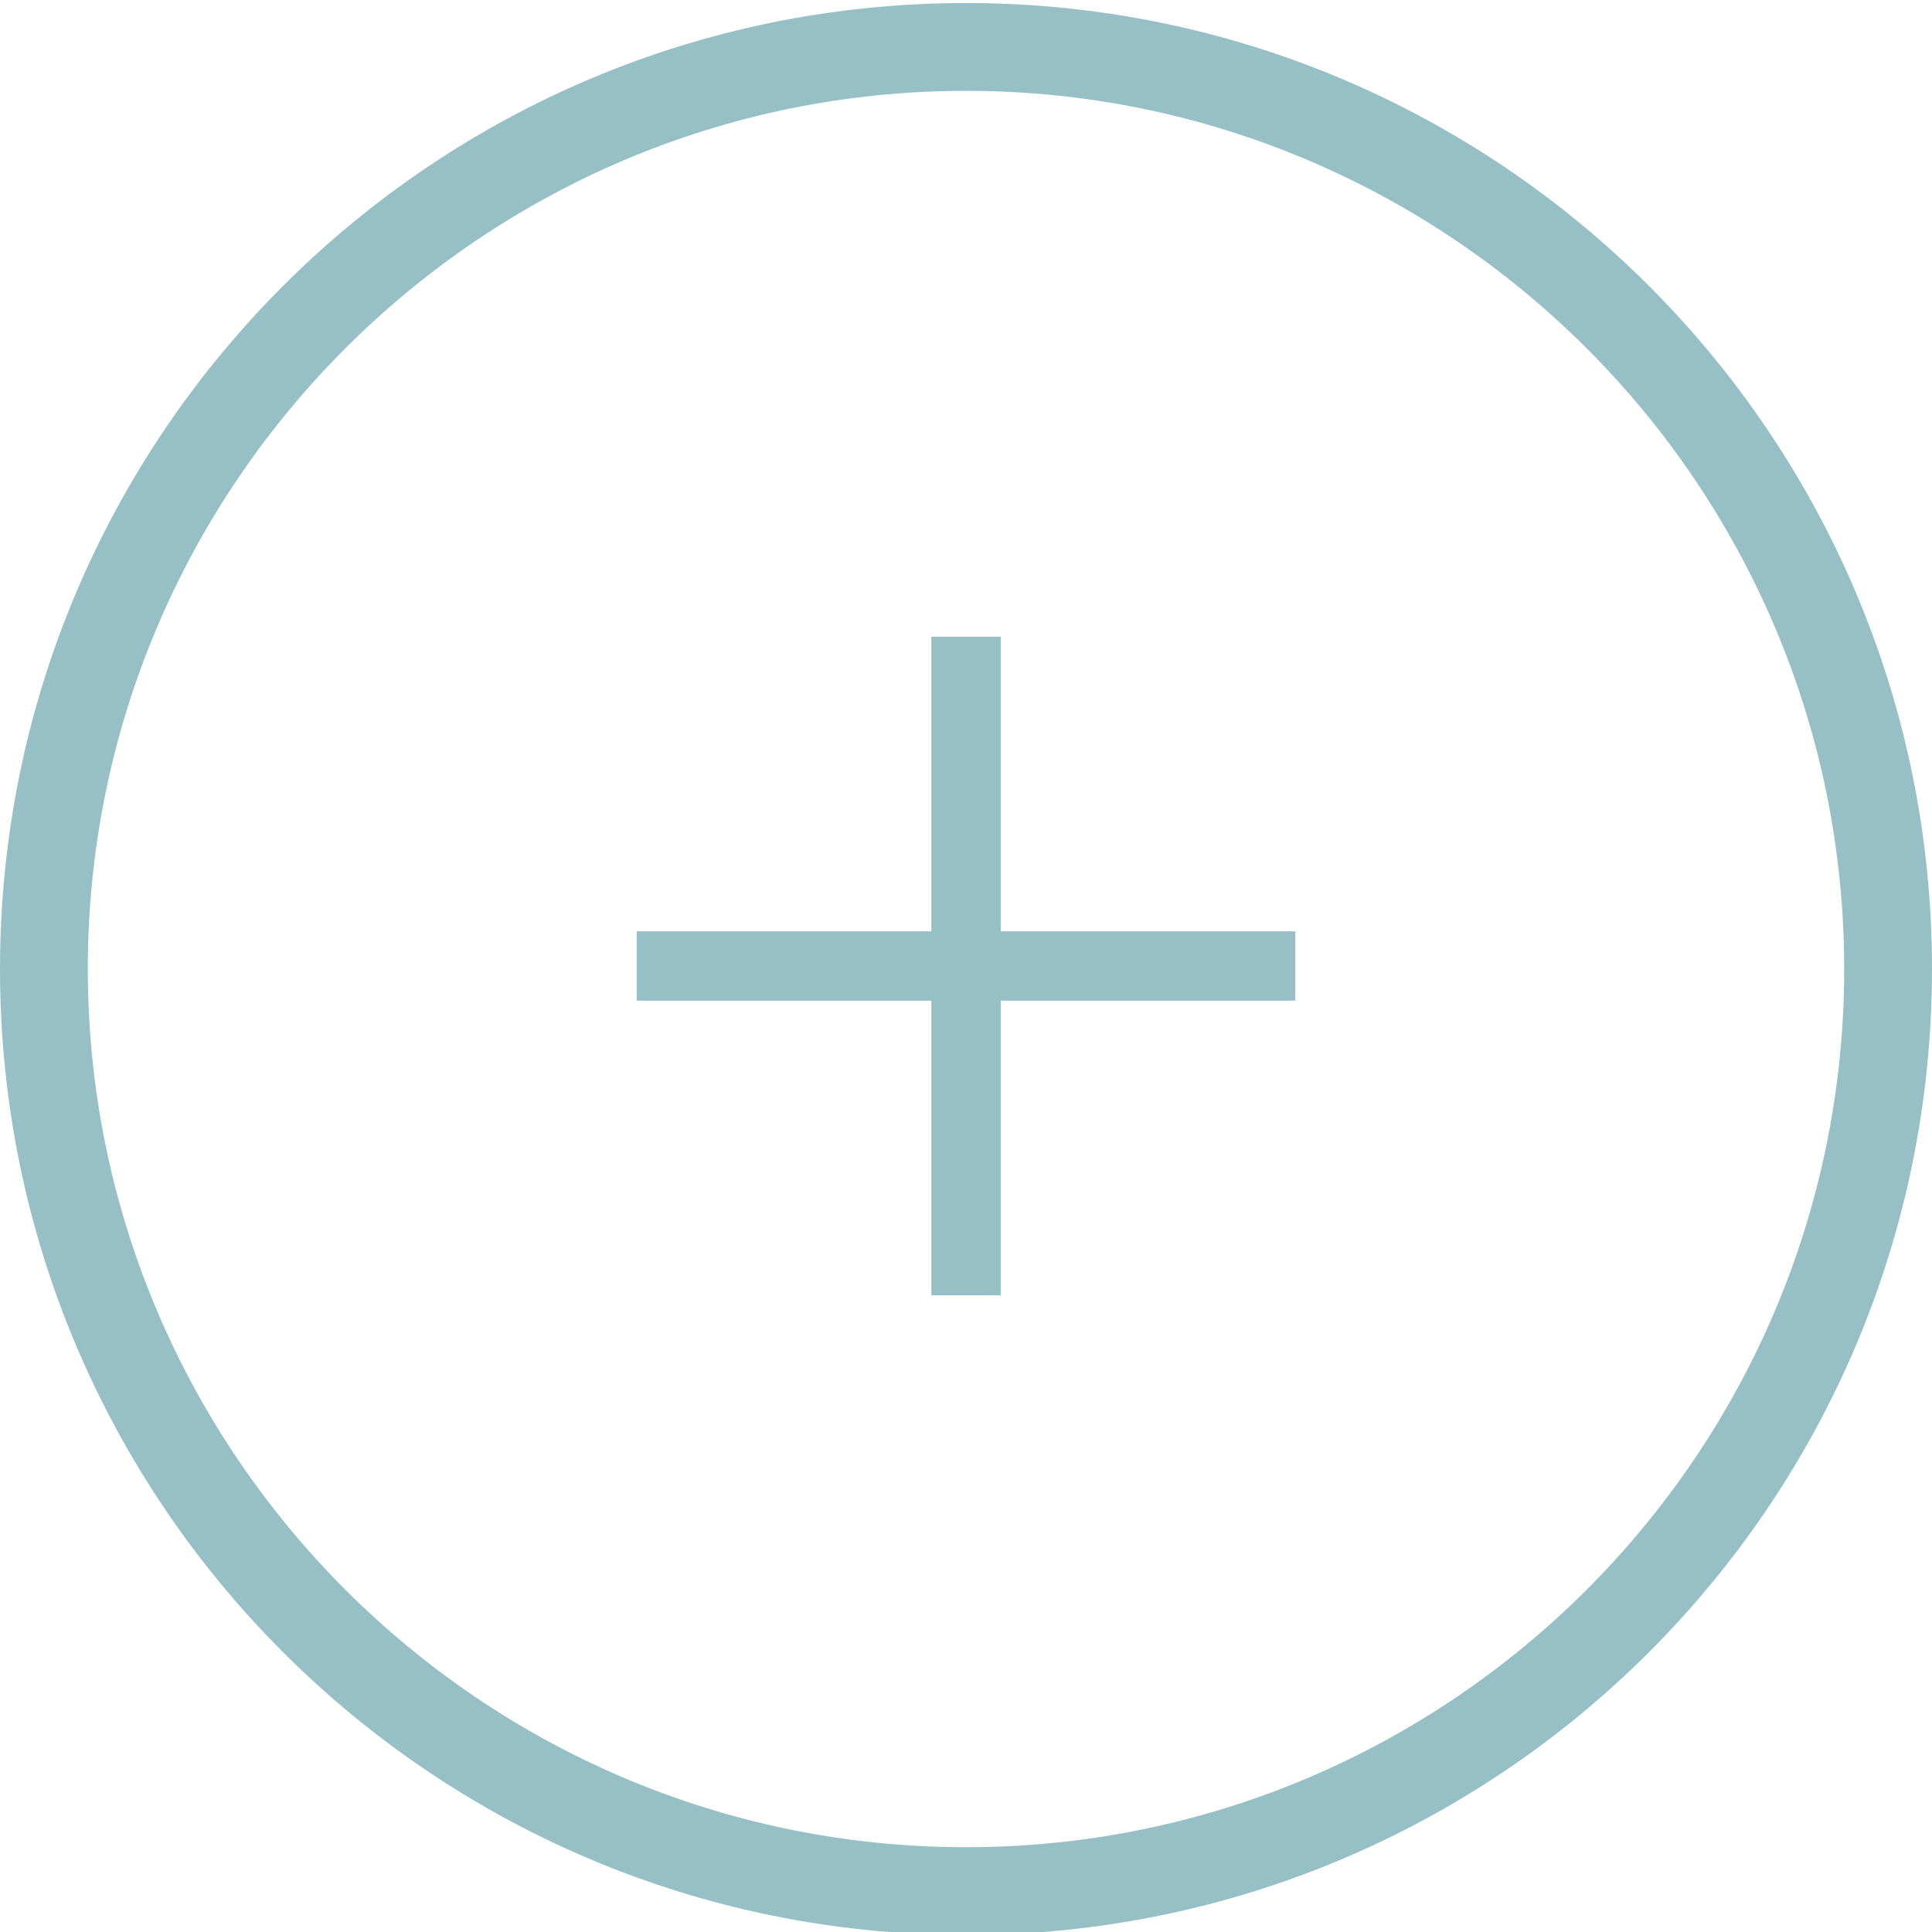<?xml version="1.0" encoding="utf-8"?>
<!-- Generator: Adobe Illustrator 16.0.0, SVG Export Plug-In . SVG Version: 6.00 Build 0)  -->
<!DOCTYPE svg PUBLIC "-//W3C//DTD SVG 1.1//EN" "http://www.w3.org/Graphics/SVG/1.1/DTD/svg11.dtd">
<svg version="1.1" id="Layer_1" xmlns="http://www.w3.org/2000/svg" xmlns:xlink="http://www.w3.org/1999/xlink" x="0px" y="0px"
	 width="44px" height="44px" viewBox="0 0 44 44" enable-background="new 0 0 44 44" xml:space="preserve">
<g>
	<path fill="#96C0C6" d="M22,2.069c11.028,0,20,8.972,20,19.999c0,11.028-8.972,20.001-20,20.001S2,33.097,2,22.068
		C2,11.041,10.973,2.069,22,2.069 M22,0.069C9.85,0.069,0,9.923,0,22.068C0,34.221,9.85,44.069,22,44.069
		c12.152,0,22-9.849,22-22.001C44,9.923,34.152,0.069,22,0.069L22,0.069z"/>
</g>
<g>
	<path fill="#96C0C6" d="M21.21,14.5h1.581v6.71H29.5v1.58h-6.709v6.71H21.21v-6.71H14.5v-1.58h6.71V14.5z"/>
</g>
</svg>
